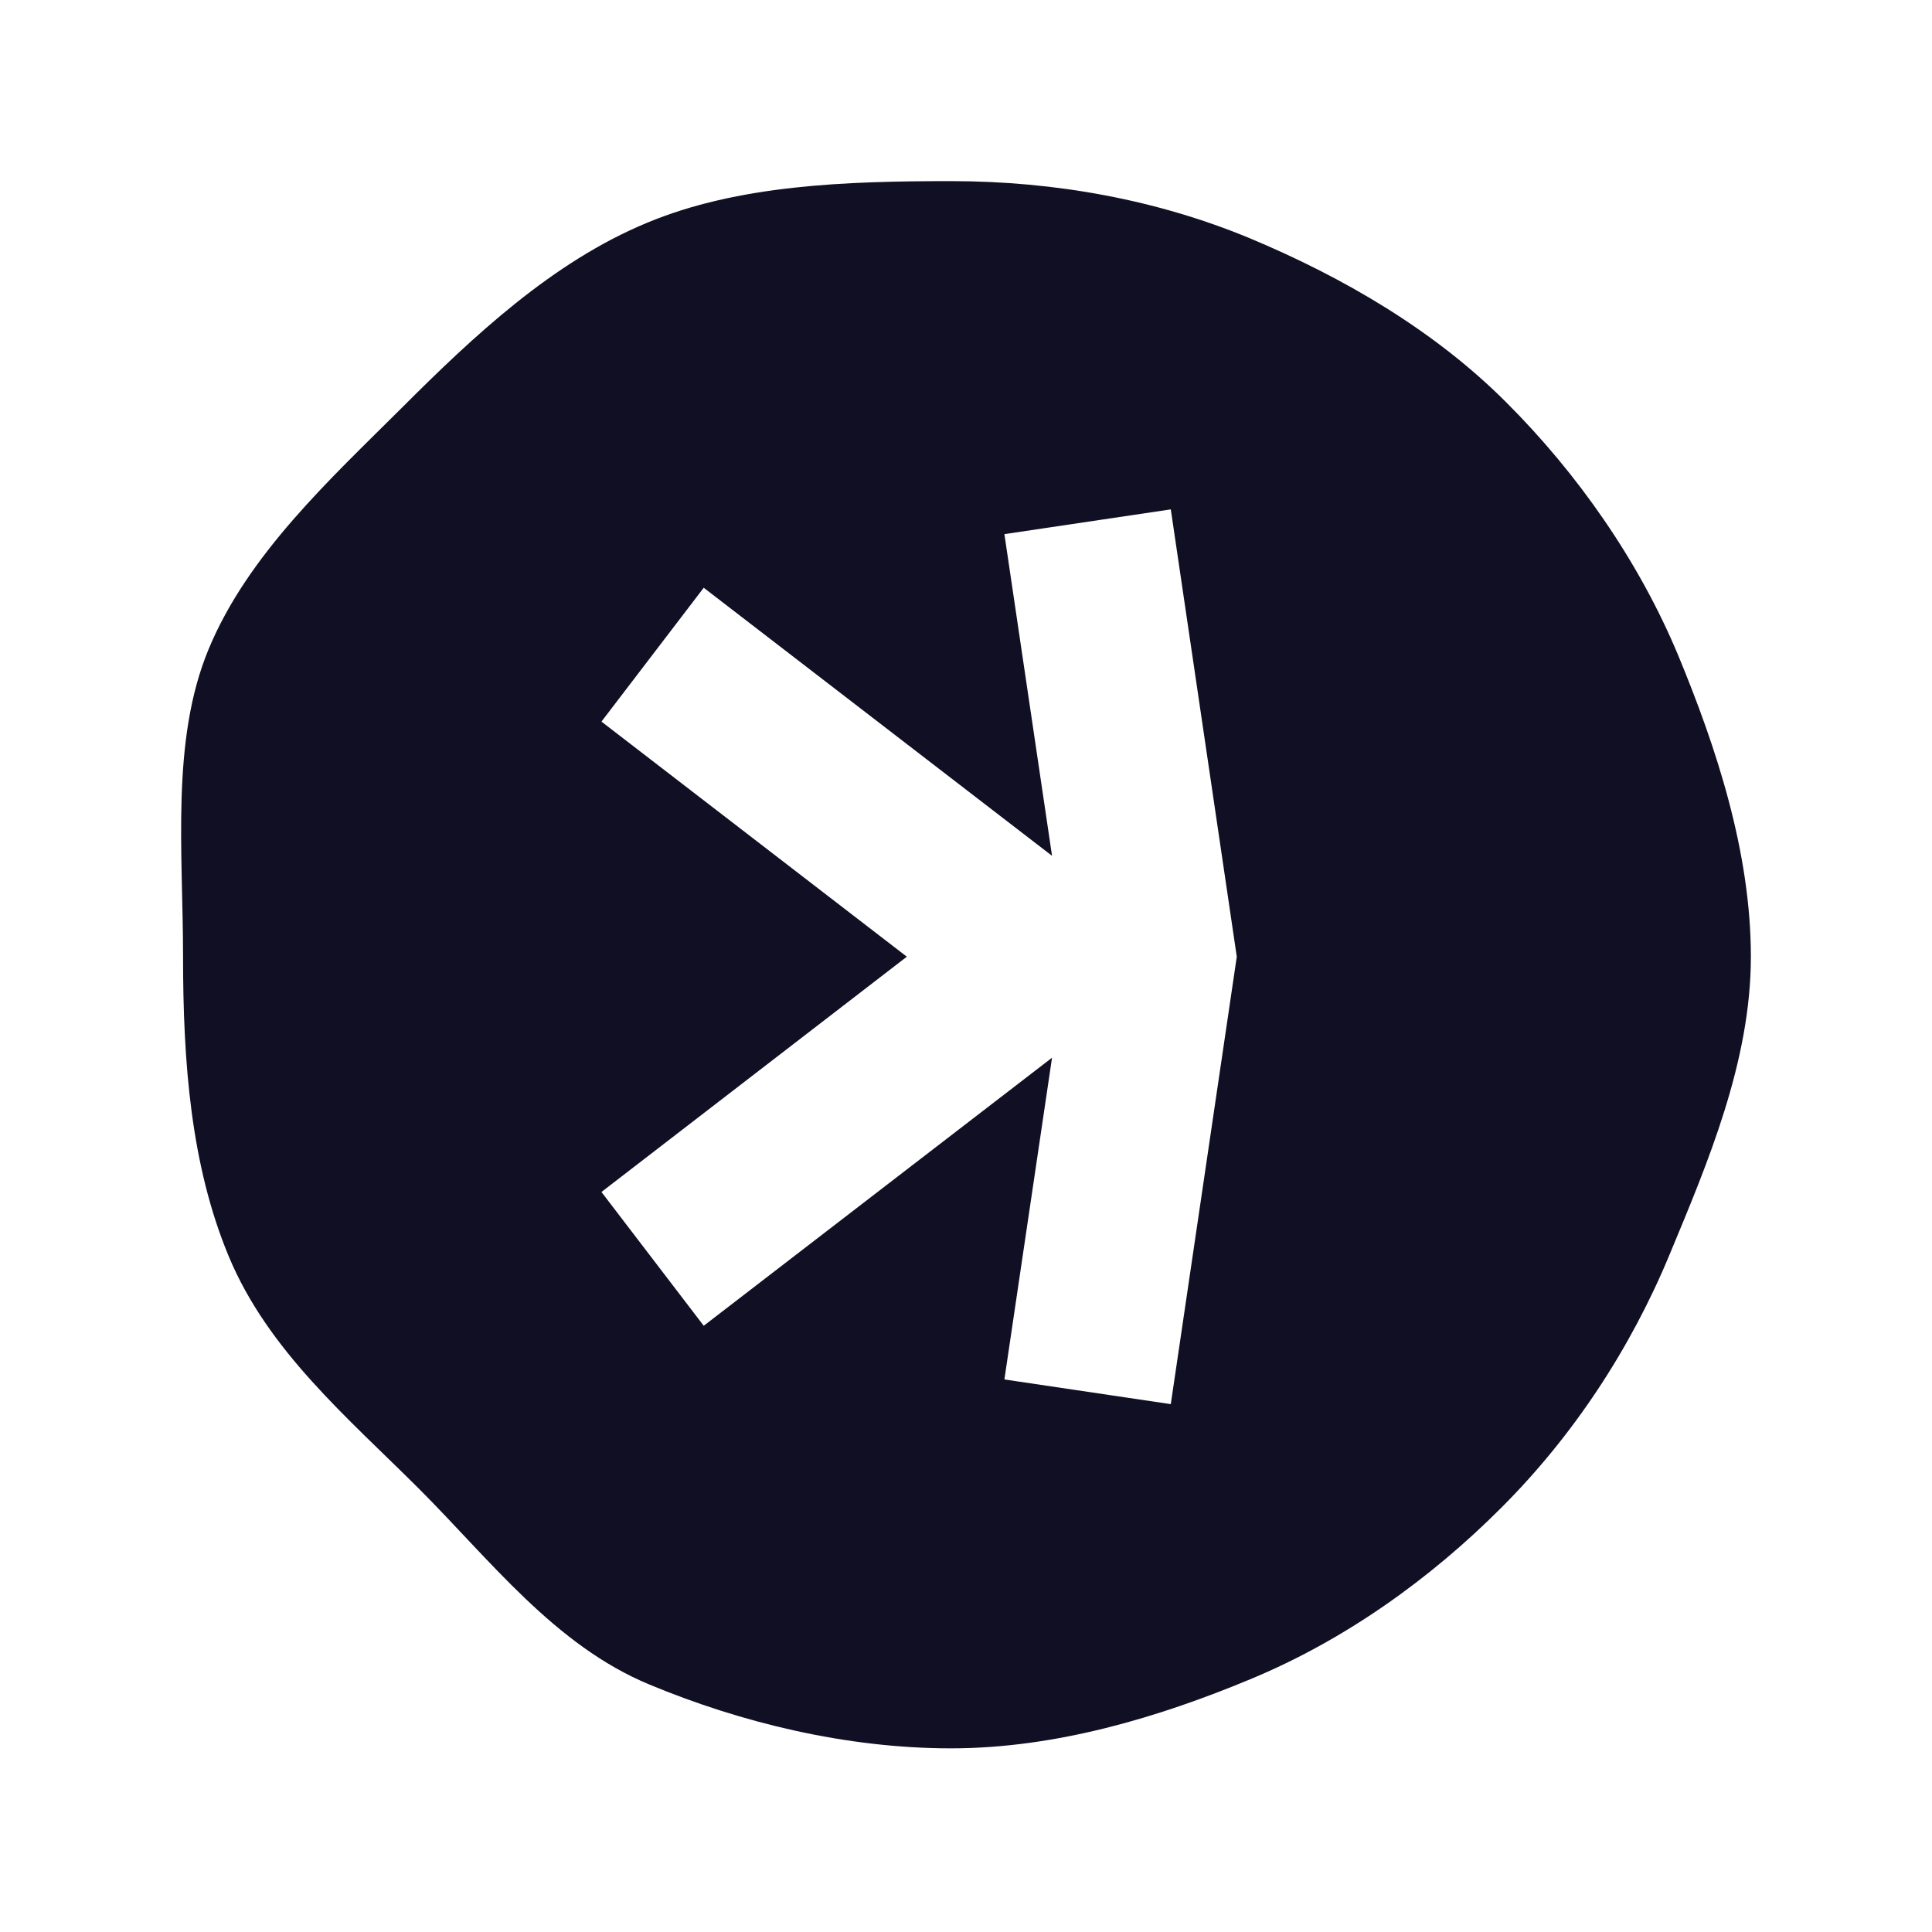 <svg width="32" height="32" viewBox="0 0 32 32" fill="none" xmlns="http://www.w3.org/2000/svg">
<path d="M27.798 10.859C27.145 9.291 26.124 7.836 24.942 6.658C23.761 5.476 22.251 4.592 20.683 3.939C19.17 3.314 17.49 3 15.751 3C14.013 3 12.226 3.061 10.717 3.69C9.149 4.339 7.838 5.572 6.656 6.754C5.474 7.932 4.104 9.185 3.455 10.753C2.827 12.266 3.032 14.107 3.032 15.846C3.032 17.584 3.158 19.292 3.787 20.805C4.436 22.369 5.758 23.479 6.939 24.658C8.121 25.84 9.19 27.253 10.758 27.902C12.271 28.531 14.013 28.958 15.751 28.958C17.49 28.958 19.198 28.442 20.707 27.814C22.275 27.165 23.692 26.15 24.871 24.968C26.052 23.787 27.005 22.345 27.654 20.778C28.283 19.265 29 17.584 29 15.846C29 14.107 28.423 12.369 27.798 10.859ZM19.392 23.257L16.636 22.848L17.425 17.519L11.656 21.959L9.962 19.743L15.02 15.846L9.962 11.952L11.656 9.735L17.425 14.175L16.636 8.847L19.392 8.437L20.485 15.846L19.392 23.257Z" fill="#110F23"/>
</svg>
